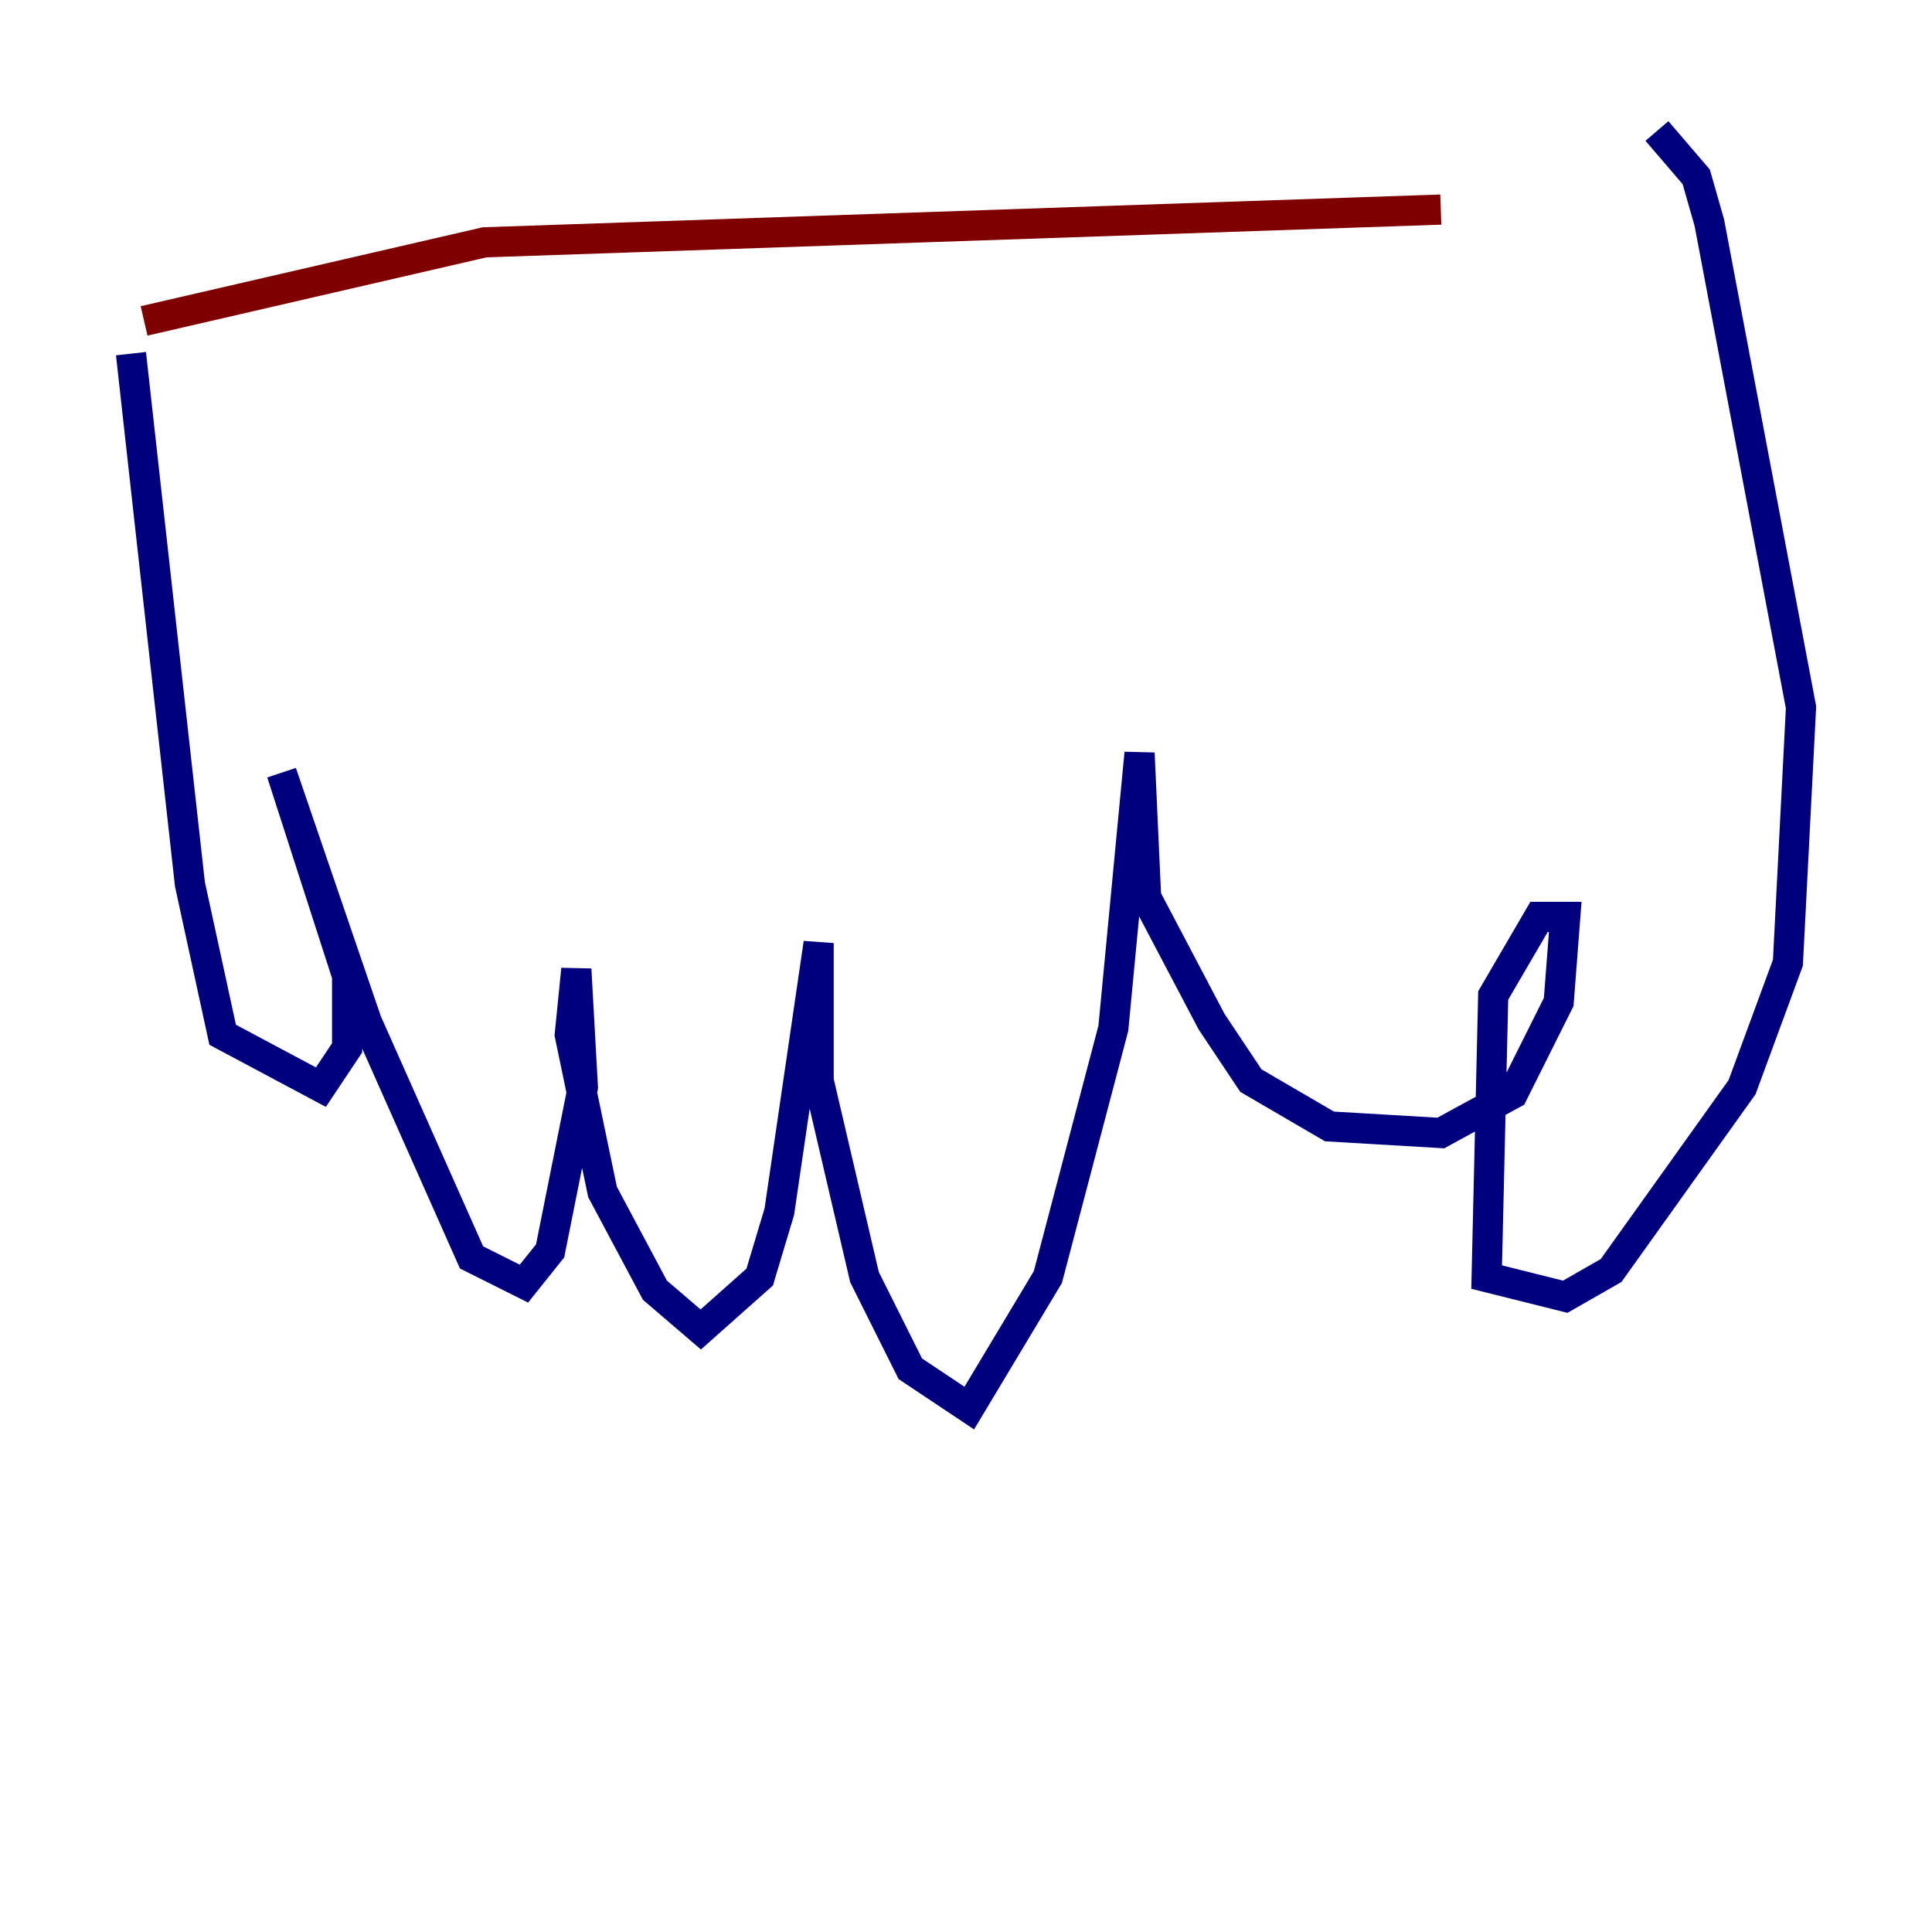 <?xml version="1.0" encoding="utf-8" ?>
<svg baseProfile="tiny" height="128" version="1.2" viewBox="0,0,128,128" width="128" xmlns="http://www.w3.org/2000/svg" xmlns:ev="http://www.w3.org/2001/xml-events" xmlns:xlink="http://www.w3.org/1999/xlink"><defs /><polyline fill="none" points="8.678,23.43 12.583,58.576 14.752,68.556 21.261,72.027 22.997,69.424 22.997,64.651 18.658,51.2 24.298,67.688 31.241,83.308 34.712,85.044 36.447,82.875 38.617,72.027 38.183,64.217 37.749,68.556 39.919,78.969 43.39,85.478 46.427,88.081 50.332,84.61 51.634,80.271 54.237,62.481 54.237,71.593 57.275,84.61 60.312,90.685 64.217,93.288 69.424,84.61 73.763,68.122 75.498,49.898 75.932,59.444 80.271,67.688 82.875,71.593 88.081,74.63 95.458,75.064 100.231,72.461 103.268,66.386 103.702,60.746 101.966,60.746 98.929,65.953 98.495,84.61 103.702,85.912 106.739,84.176 115.417,72.027 118.454,63.783 119.322,46.861 113.248,14.752 112.38,11.715 109.776,8.678" stroke="#00007f" stroke-width="2" /><polyline fill="none" points="9.546,21.261 32.108,16.054 95.458,13.885" stroke="#7f0000" stroke-width="2" /></svg>